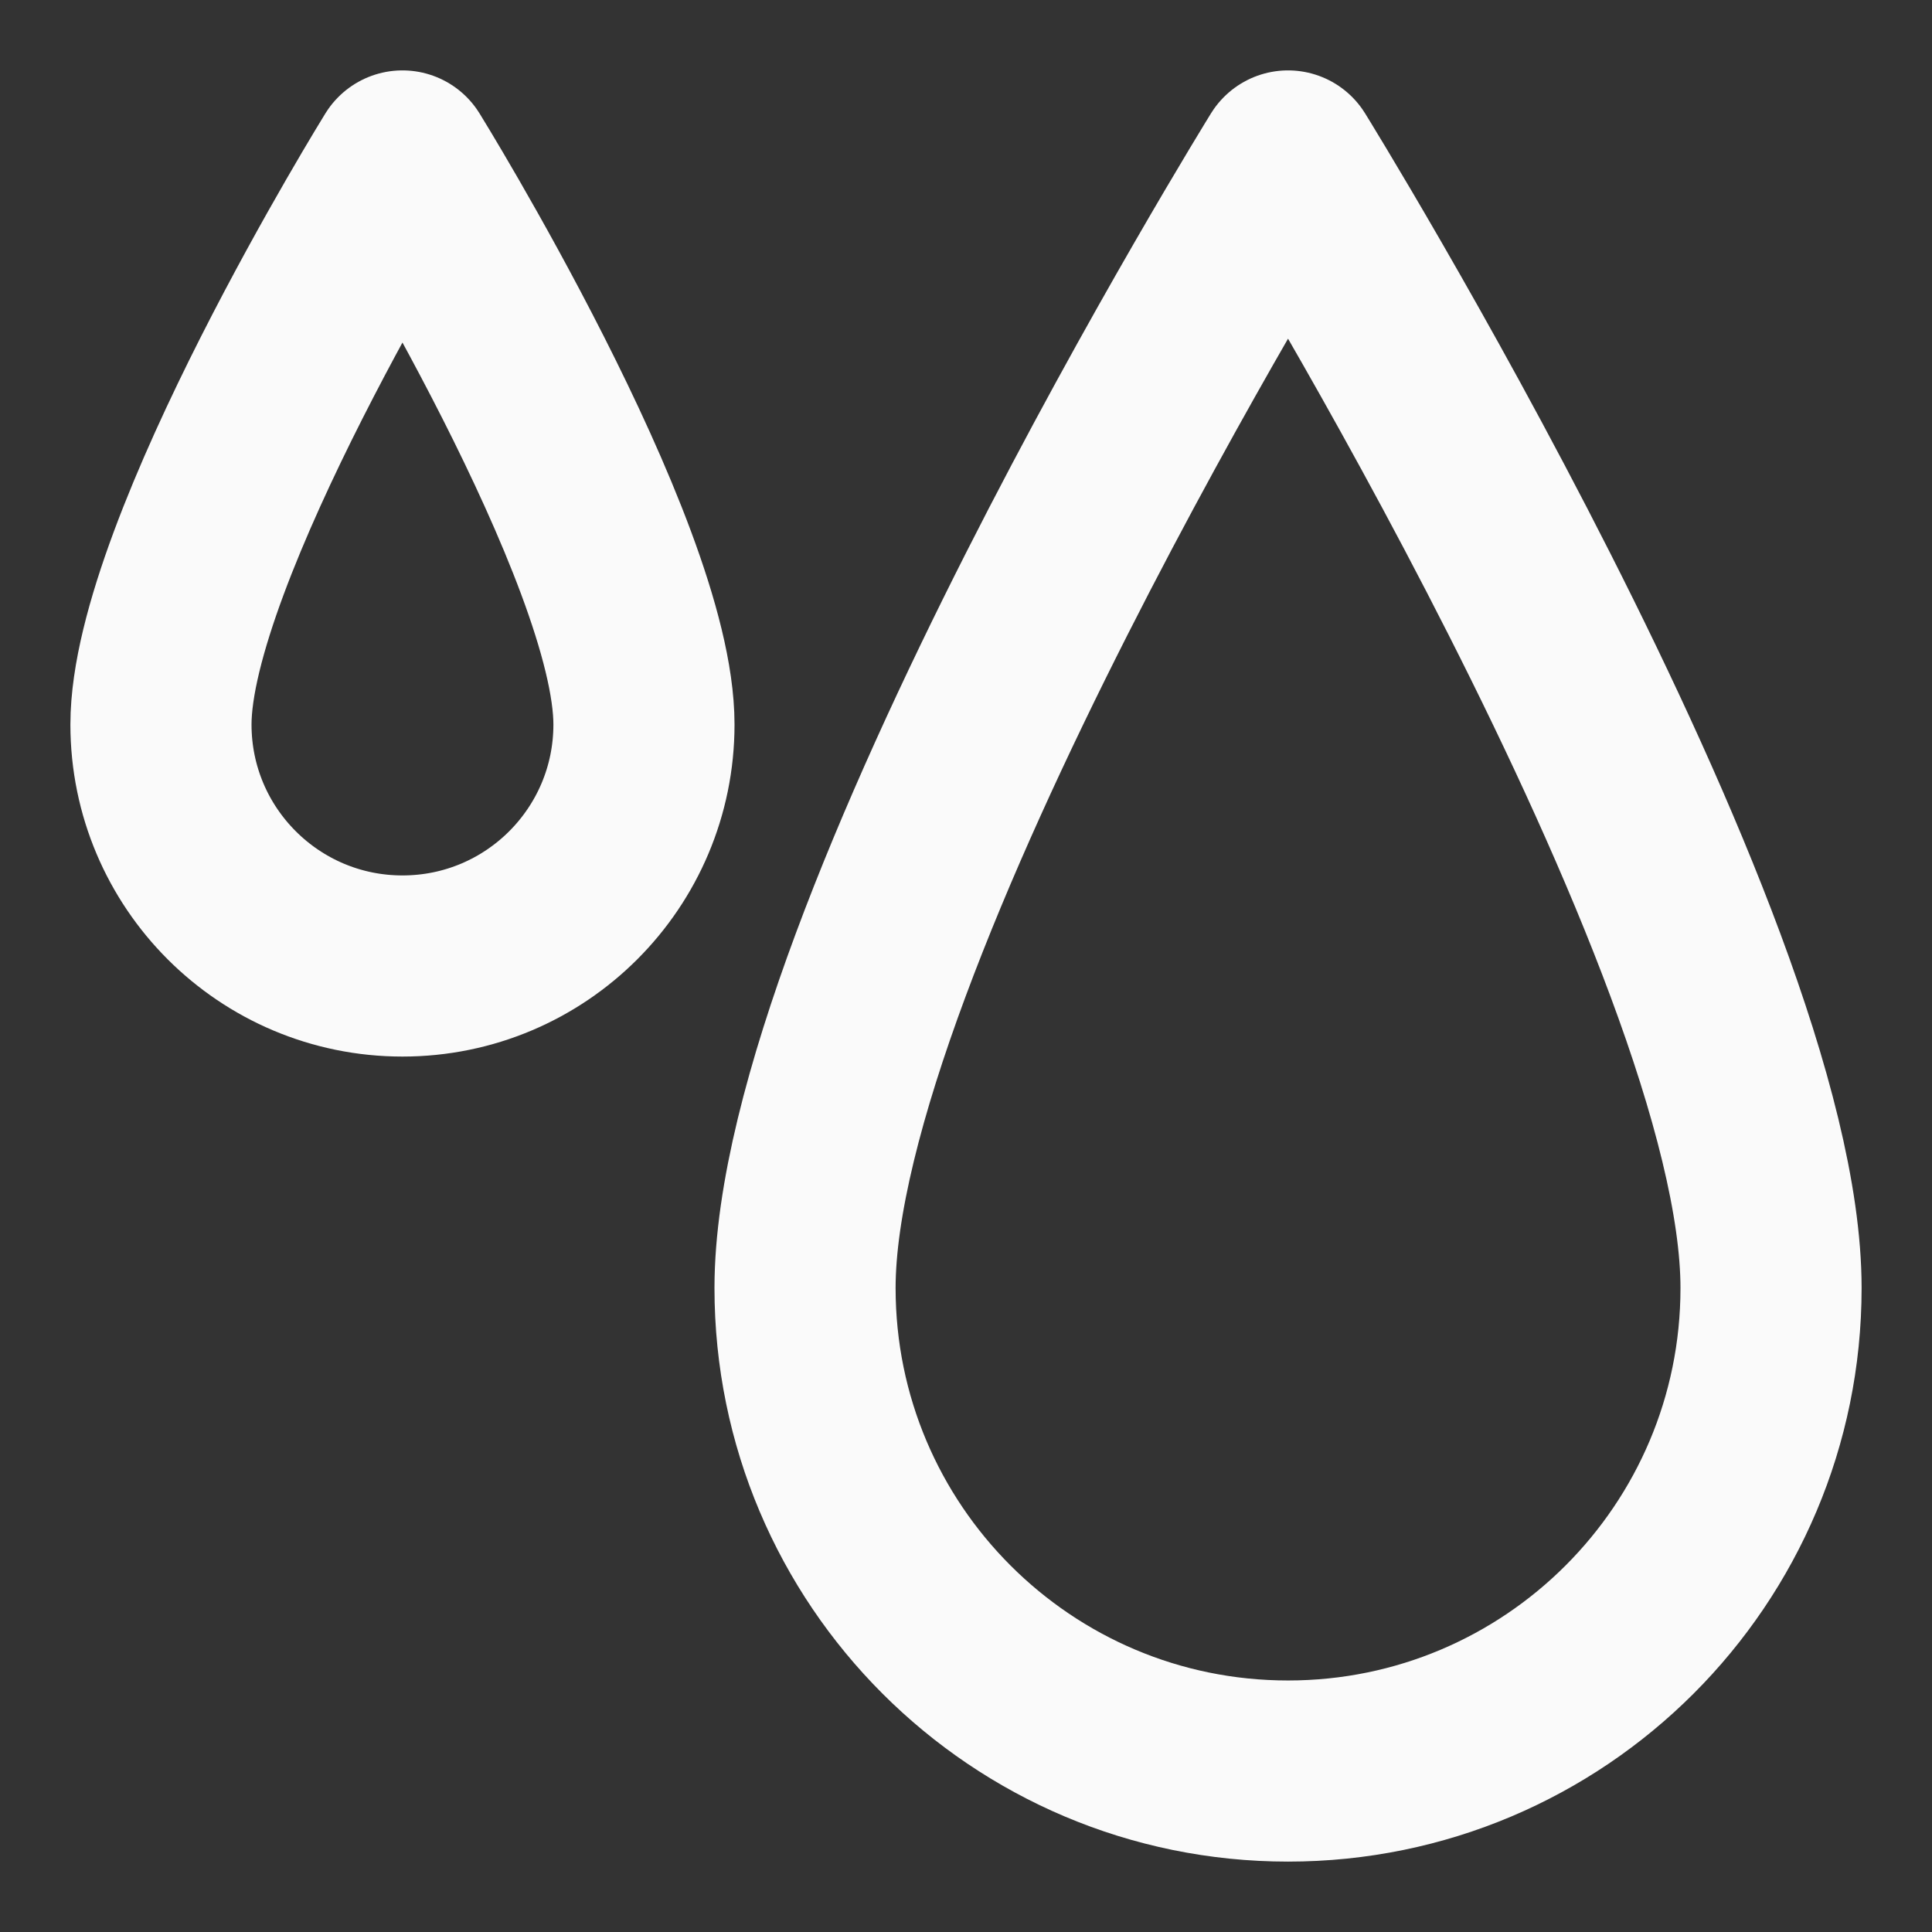 <svg width="16" height="16" viewBox="0 0 16 16" fill="none" xmlns="http://www.w3.org/2000/svg">
<rect x="0" y="0" width="16" height="16" fill="#333333" stroke="none"/>
<g clip-path="url(#clip0_16_425)">
<path d="M14.667 10.667C14.667 12.876 12.876 14.667 10.667 14.667C8.458 14.667 6.667 12.876 6.667 10.667C6.667 7.791 10.667 1.333 10.667 1.333C10.667 1.333 14.667 7.791 14.667 10.667Z" stroke="#FAFAFA" stroke-width="1.5" stroke-linecap="round" stroke-linejoin="round"/>
<path d="M5.333 6C5.333 7.105 4.438 8 3.333 8C2.229 8 1.333 7.105 1.333 6C1.333 4.562 3.333 1.333 3.333 1.333C3.333 1.333 5.333 4.562 5.333 6Z" stroke="#FAFAFA" stroke-width="1.5" stroke-linecap="round" stroke-linejoin="round"/>
</g>
<defs>
<clipPath id="clip0_16_425">
<rect width="16" height="16" fill="white"/>
</clipPath>
</defs>
</svg>
